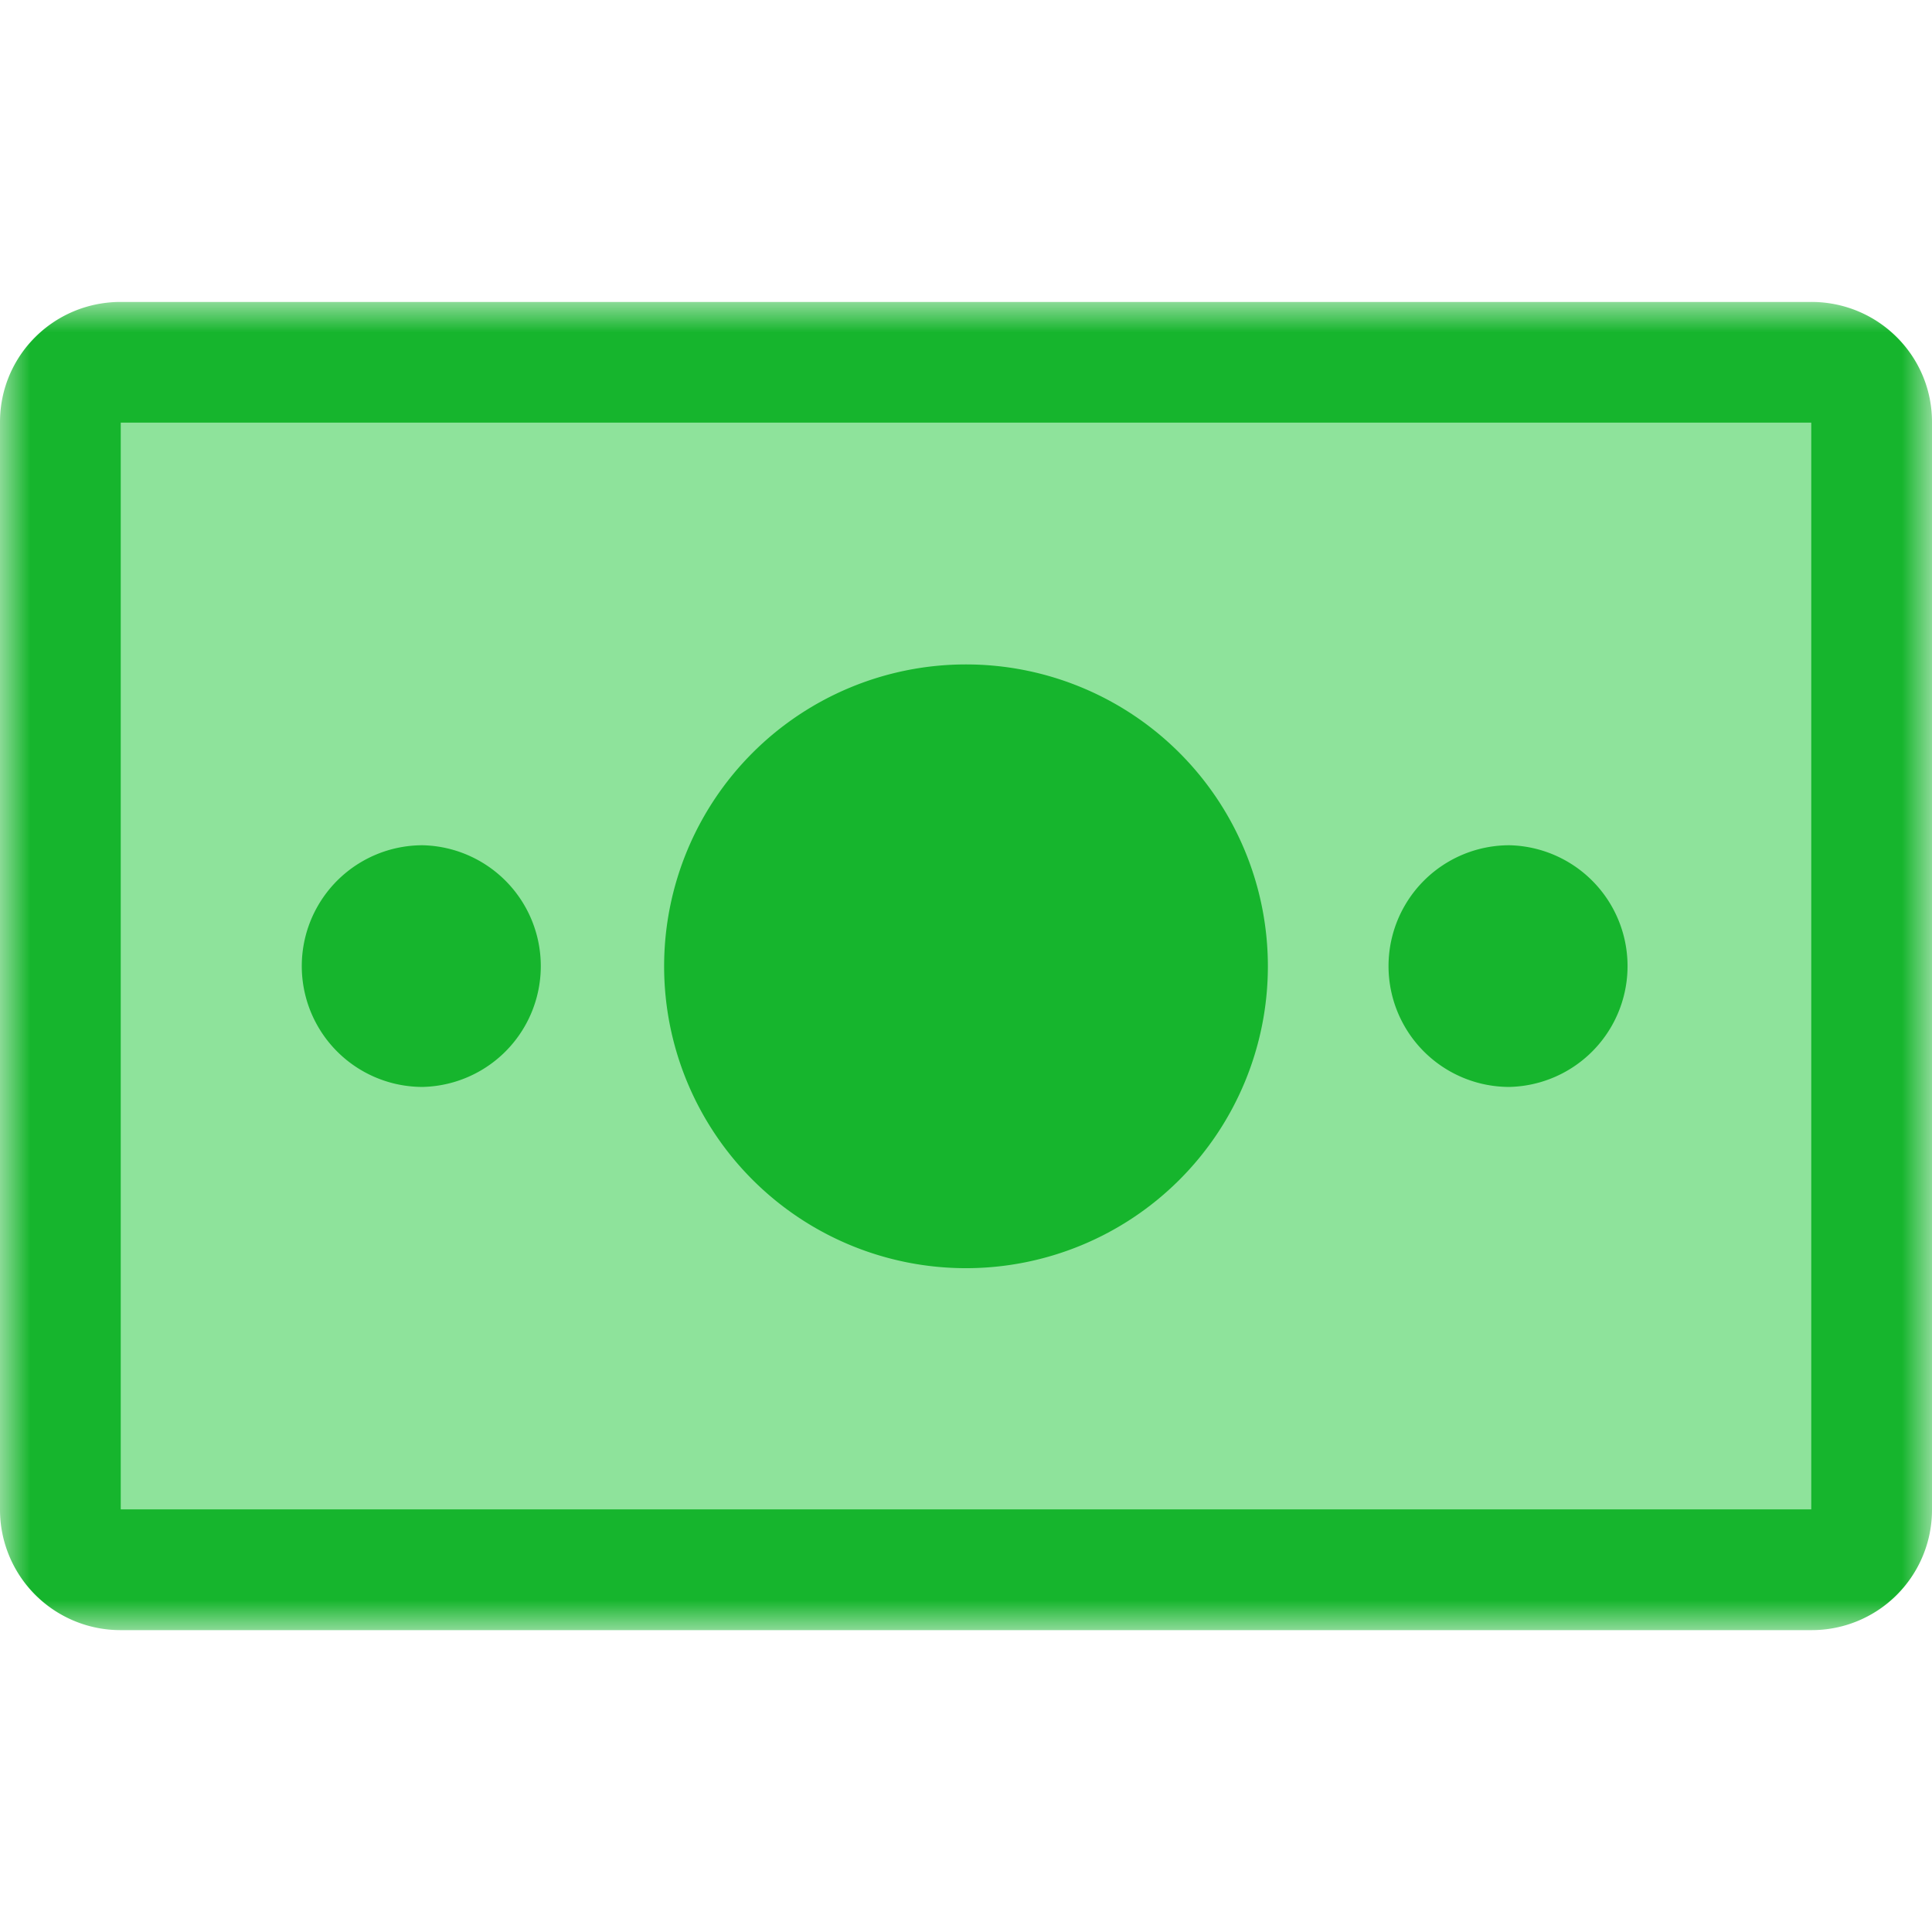 <svg xmlns="http://www.w3.org/2000/svg" xmlns:xlink="http://www.w3.org/1999/xlink" width="32" height="32" viewBox="0 0 32 32">
    <defs>
        <path id="a" d="M0 0h32v22H0z"/>
        <path id="c" d="M0 22h32V0H0z"/>
    </defs>
    <g fill="none" fill-rule="evenodd" transform="translate(0 5)">
        <mask id="b" fill="#fff">
            <use xlink:href="#a"/>
        </mask>
        <path fill="#16B52D" d="M0 1.991C0 .891.889.001 2.001.001h27.998C31.104 0 32 .888 32 1.99V20.01A1.992 1.992 0 0 1 29.999 22H2.001A1.995 1.995 0 0 1 0 20.01V1.99z" mask="url(#b)"/>
        <mask id="d" fill="#fff">
            <use xlink:href="#c"/>
        </mask>
        <path fill="#8EE39B" d="M2 20h28V2H2z" mask="url(#d)"/>
        <path fill="#16B52D" d="M16 6.005a5 5 0 1 1 0 10 5 5 0 0 1 0-10zM7 9a2.002 2.002 0 0 1 0 4.003A2 2 0 0 1 7 9zm18 0a2.002 2.002 0 0 1 0 4.003A2 2 0 0 1 25 9z" mask="url(#d)"/>
    </g>
</svg>
